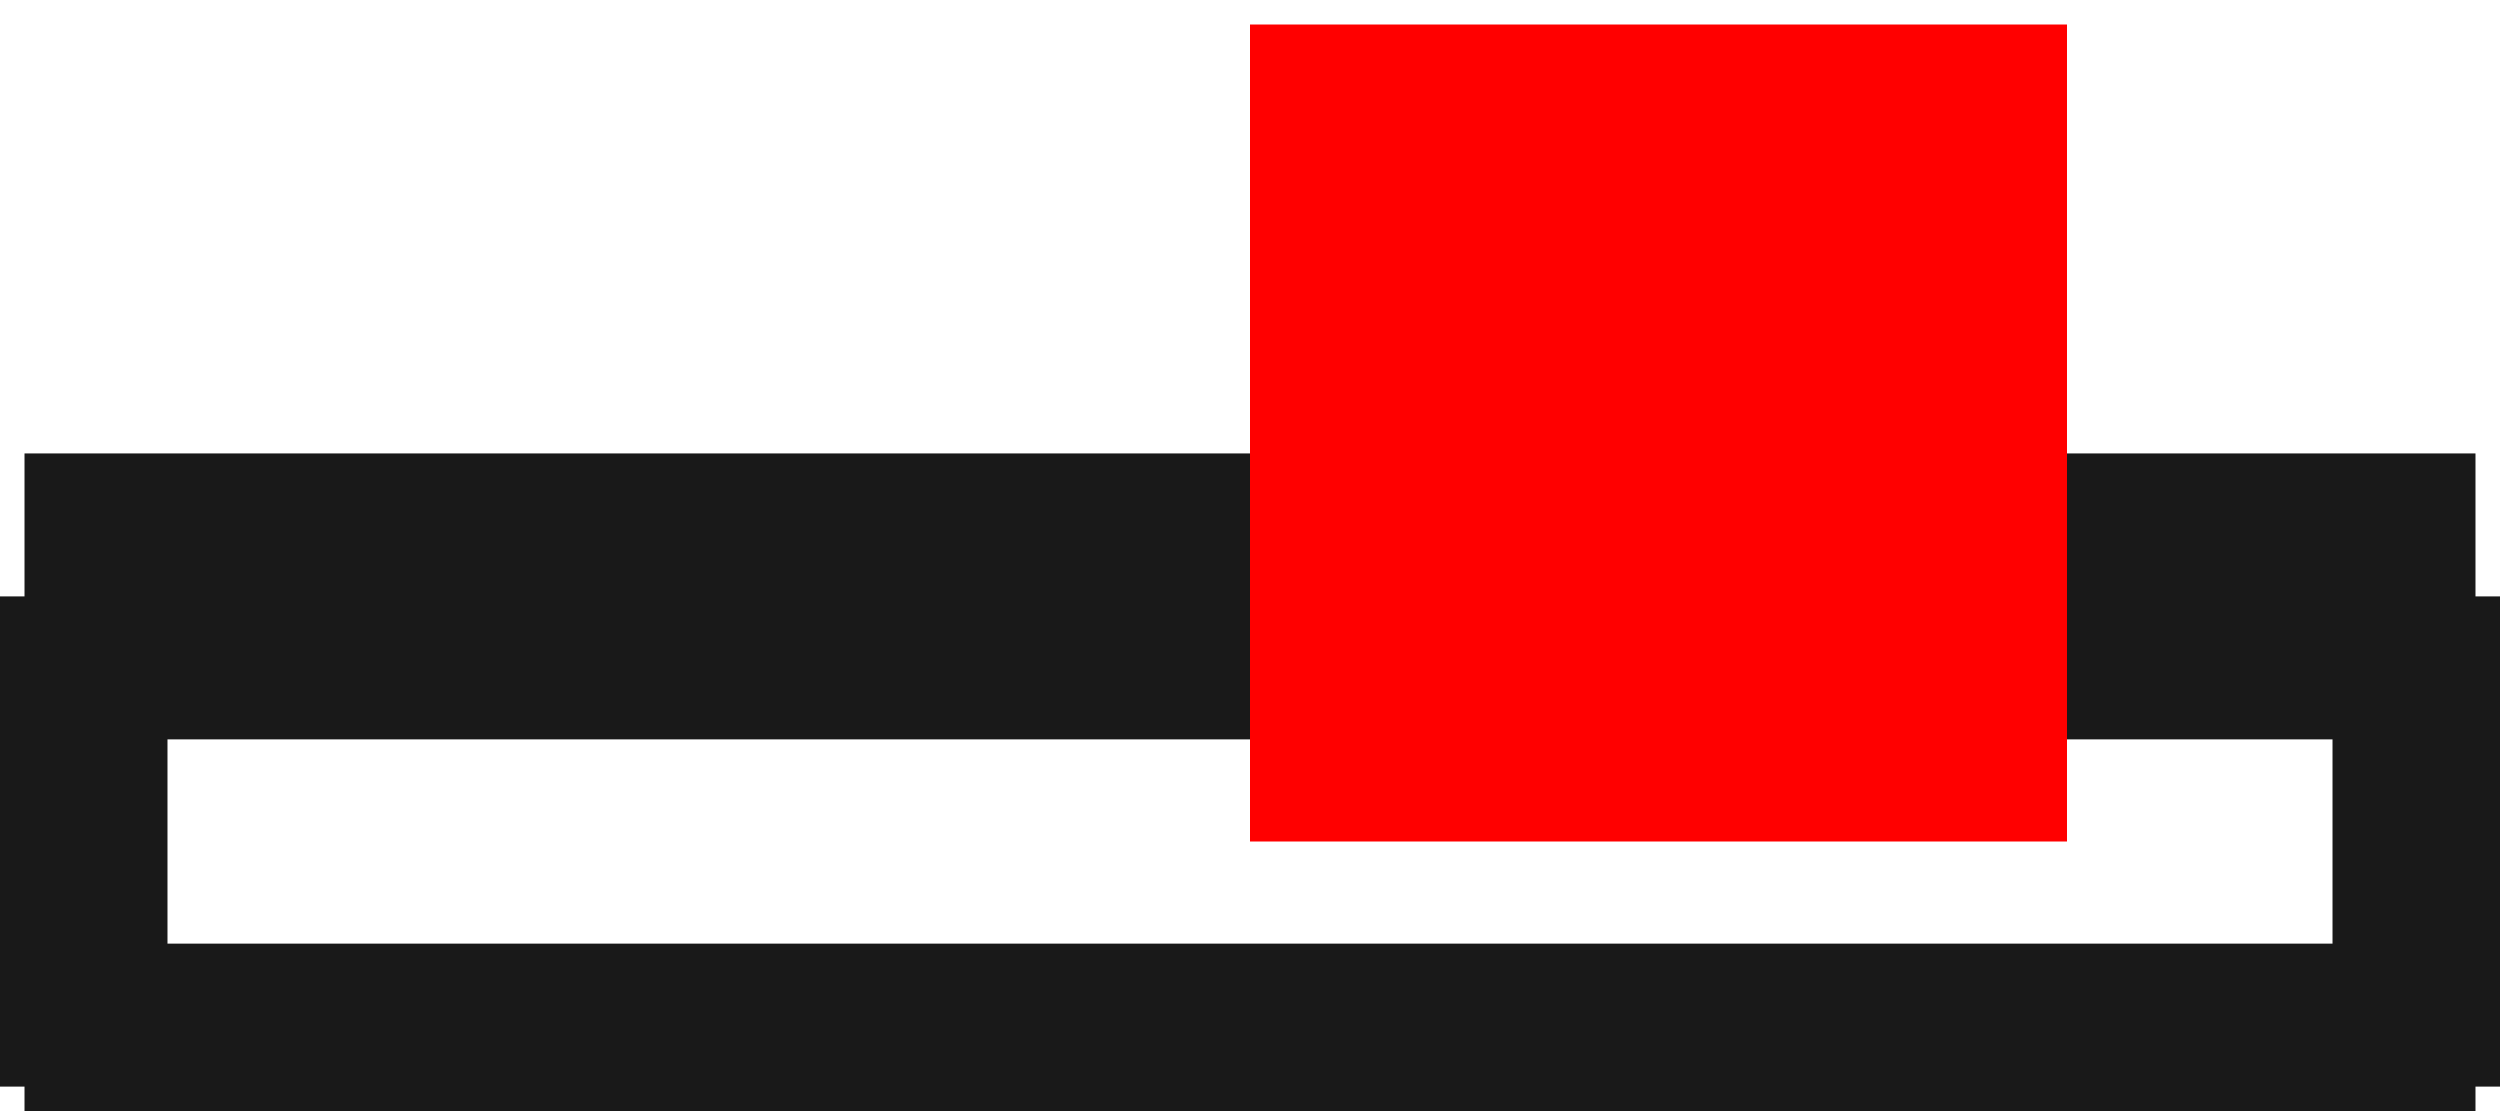 <?xml version="1.0"?>
<!DOCTYPE svg PUBLIC "-//W3C//DTD SVG 1.1//EN" "http://www.w3.org/Graphics/SVG/1.1/DTD/svg11.dtd">
<svg width="3.06mm" height="1.36mm" viewBox="0 0 3.06 1.36" xmlns="http://www.w3.org/2000/svg" version="1.1">
<g id="Shape2DView" transform="translate(1.53,1.03) scale(1,-1)">
<path id="Shape2DView_nwe0000"  d="M -1.5 -0.3 L -1.5 0.3 " stroke="#191919" stroke-width="0.35 px" style="stroke-width:0.35;stroke-miterlimit:4;stroke-dasharray:none;fill:none;fill-opacity:1;fill-rule: evenodd"/>
<path id="Shape2DView_nwe0001"  d="M -1.5 -0.3 L -1.462 -0.3 L -1.351 -0.3 L -1.173 -0.3 L -0.935 -0.3 L -0.651 -0.3 L -0.334 -0.3 L -9.184850993605148e-17 -0.3 L 0.334 -0.3 L 0.651 -0.3 L 0.935 -0.3 L 1.173 -0.3 L 1.351 -0.3 L 1.462 -0.3 L 1.5 -0.3 " stroke="#191919" stroke-width="0.35 px" style="stroke-width:0.35;stroke-miterlimit:4;stroke-dasharray:none;fill:none;fill-opacity:1;fill-rule: evenodd"/>
<path id="Shape2DView_nwe0002"  d="M 1.5 -0.3 L 1.5 0.3 " stroke="#191919" stroke-width="0.35 px" style="stroke-width:0.35;stroke-miterlimit:4;stroke-dasharray:none;fill:none;fill-opacity:1;fill-rule: evenodd"/>
<path id="Shape2DView_nwe0003"  d="M -1.5 0.3 L -1.462 0.3 L -1.351 0.3 L -1.173 0.3 L -0.935 0.3 L -0.651 0.3 L -0.334 0.3 L -9.184850993605148e-17 0.3 L 0.334 0.3 L 0.651 0.3 L 0.935 0.3 L 1.173 0.3 L 1.351 0.3 L 1.462 0.3 L 1.5 0.3 " stroke="#191919" stroke-width="0.35 px" style="stroke-width:0.35;stroke-miterlimit:4;stroke-dasharray:none;fill:none;fill-opacity:1;fill-rule: evenodd"/>
<title>b'Shape2DView'</title>
</g>
<g id="Rectangle" transform="translate(1.53,1.03) scale(1,-1)">
<rect fill="#ff0000" id="origin" width="1" height="1" x="0" y="0" />
<title>b'Rectangle'</title>
</g>
</svg>